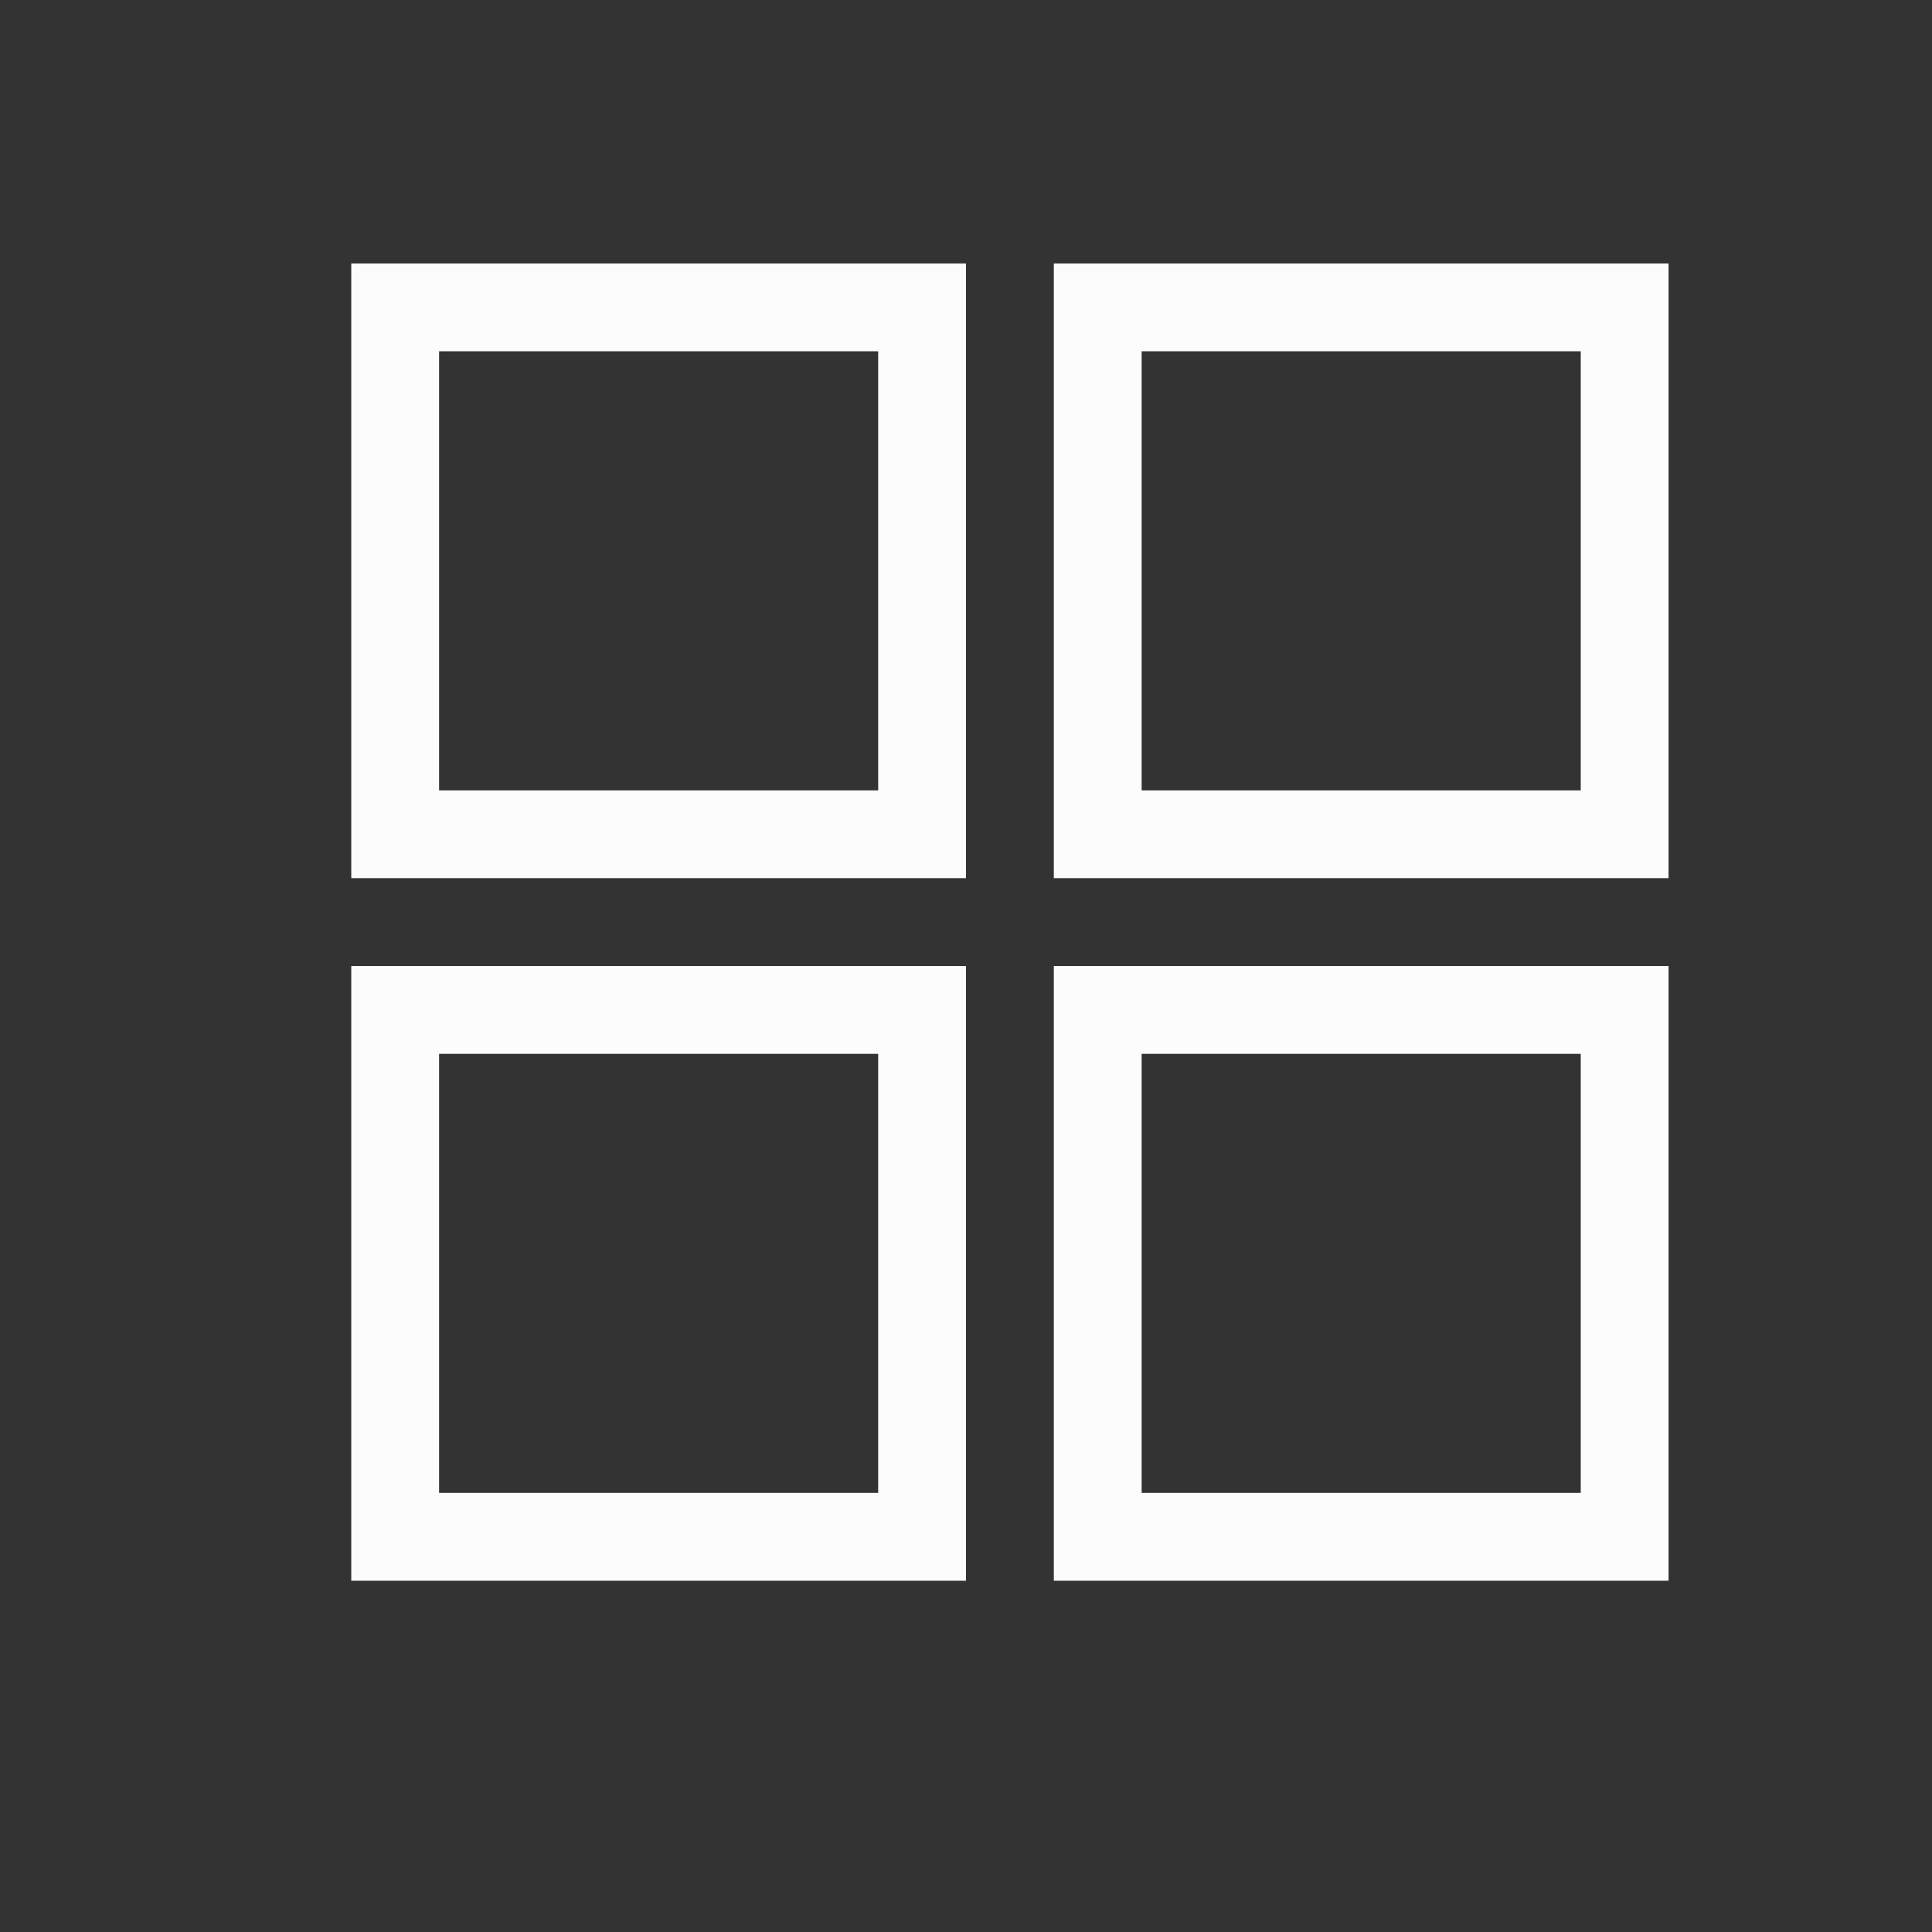 <?xml version='1.0' encoding='ASCII'?>
<svg xmlns="http://www.w3.org/2000/svg" width="16" height="16" viewBox="-3 -3 22 22">
<rect x="-3" y="-3" width="22" height="22" fill="#333333" stroke="none"/>
<defs><style id="current-color-scheme" type="text/css">.ColorScheme-Text{color:#fcfcfc; fill:currentColor;}</style></defs><path fill="currentColor" d="M1 0v7h7V0zm1 1h5v5H2zm7-1v7h7V0zm1 1h5v5h-5zM1 8v7h7V8zm1 1h5v5H2zm7-1v7h7V8zm1 1h5v5h-5z" class="ColorScheme-Text" style="fill:currentColor"/>
</svg>
